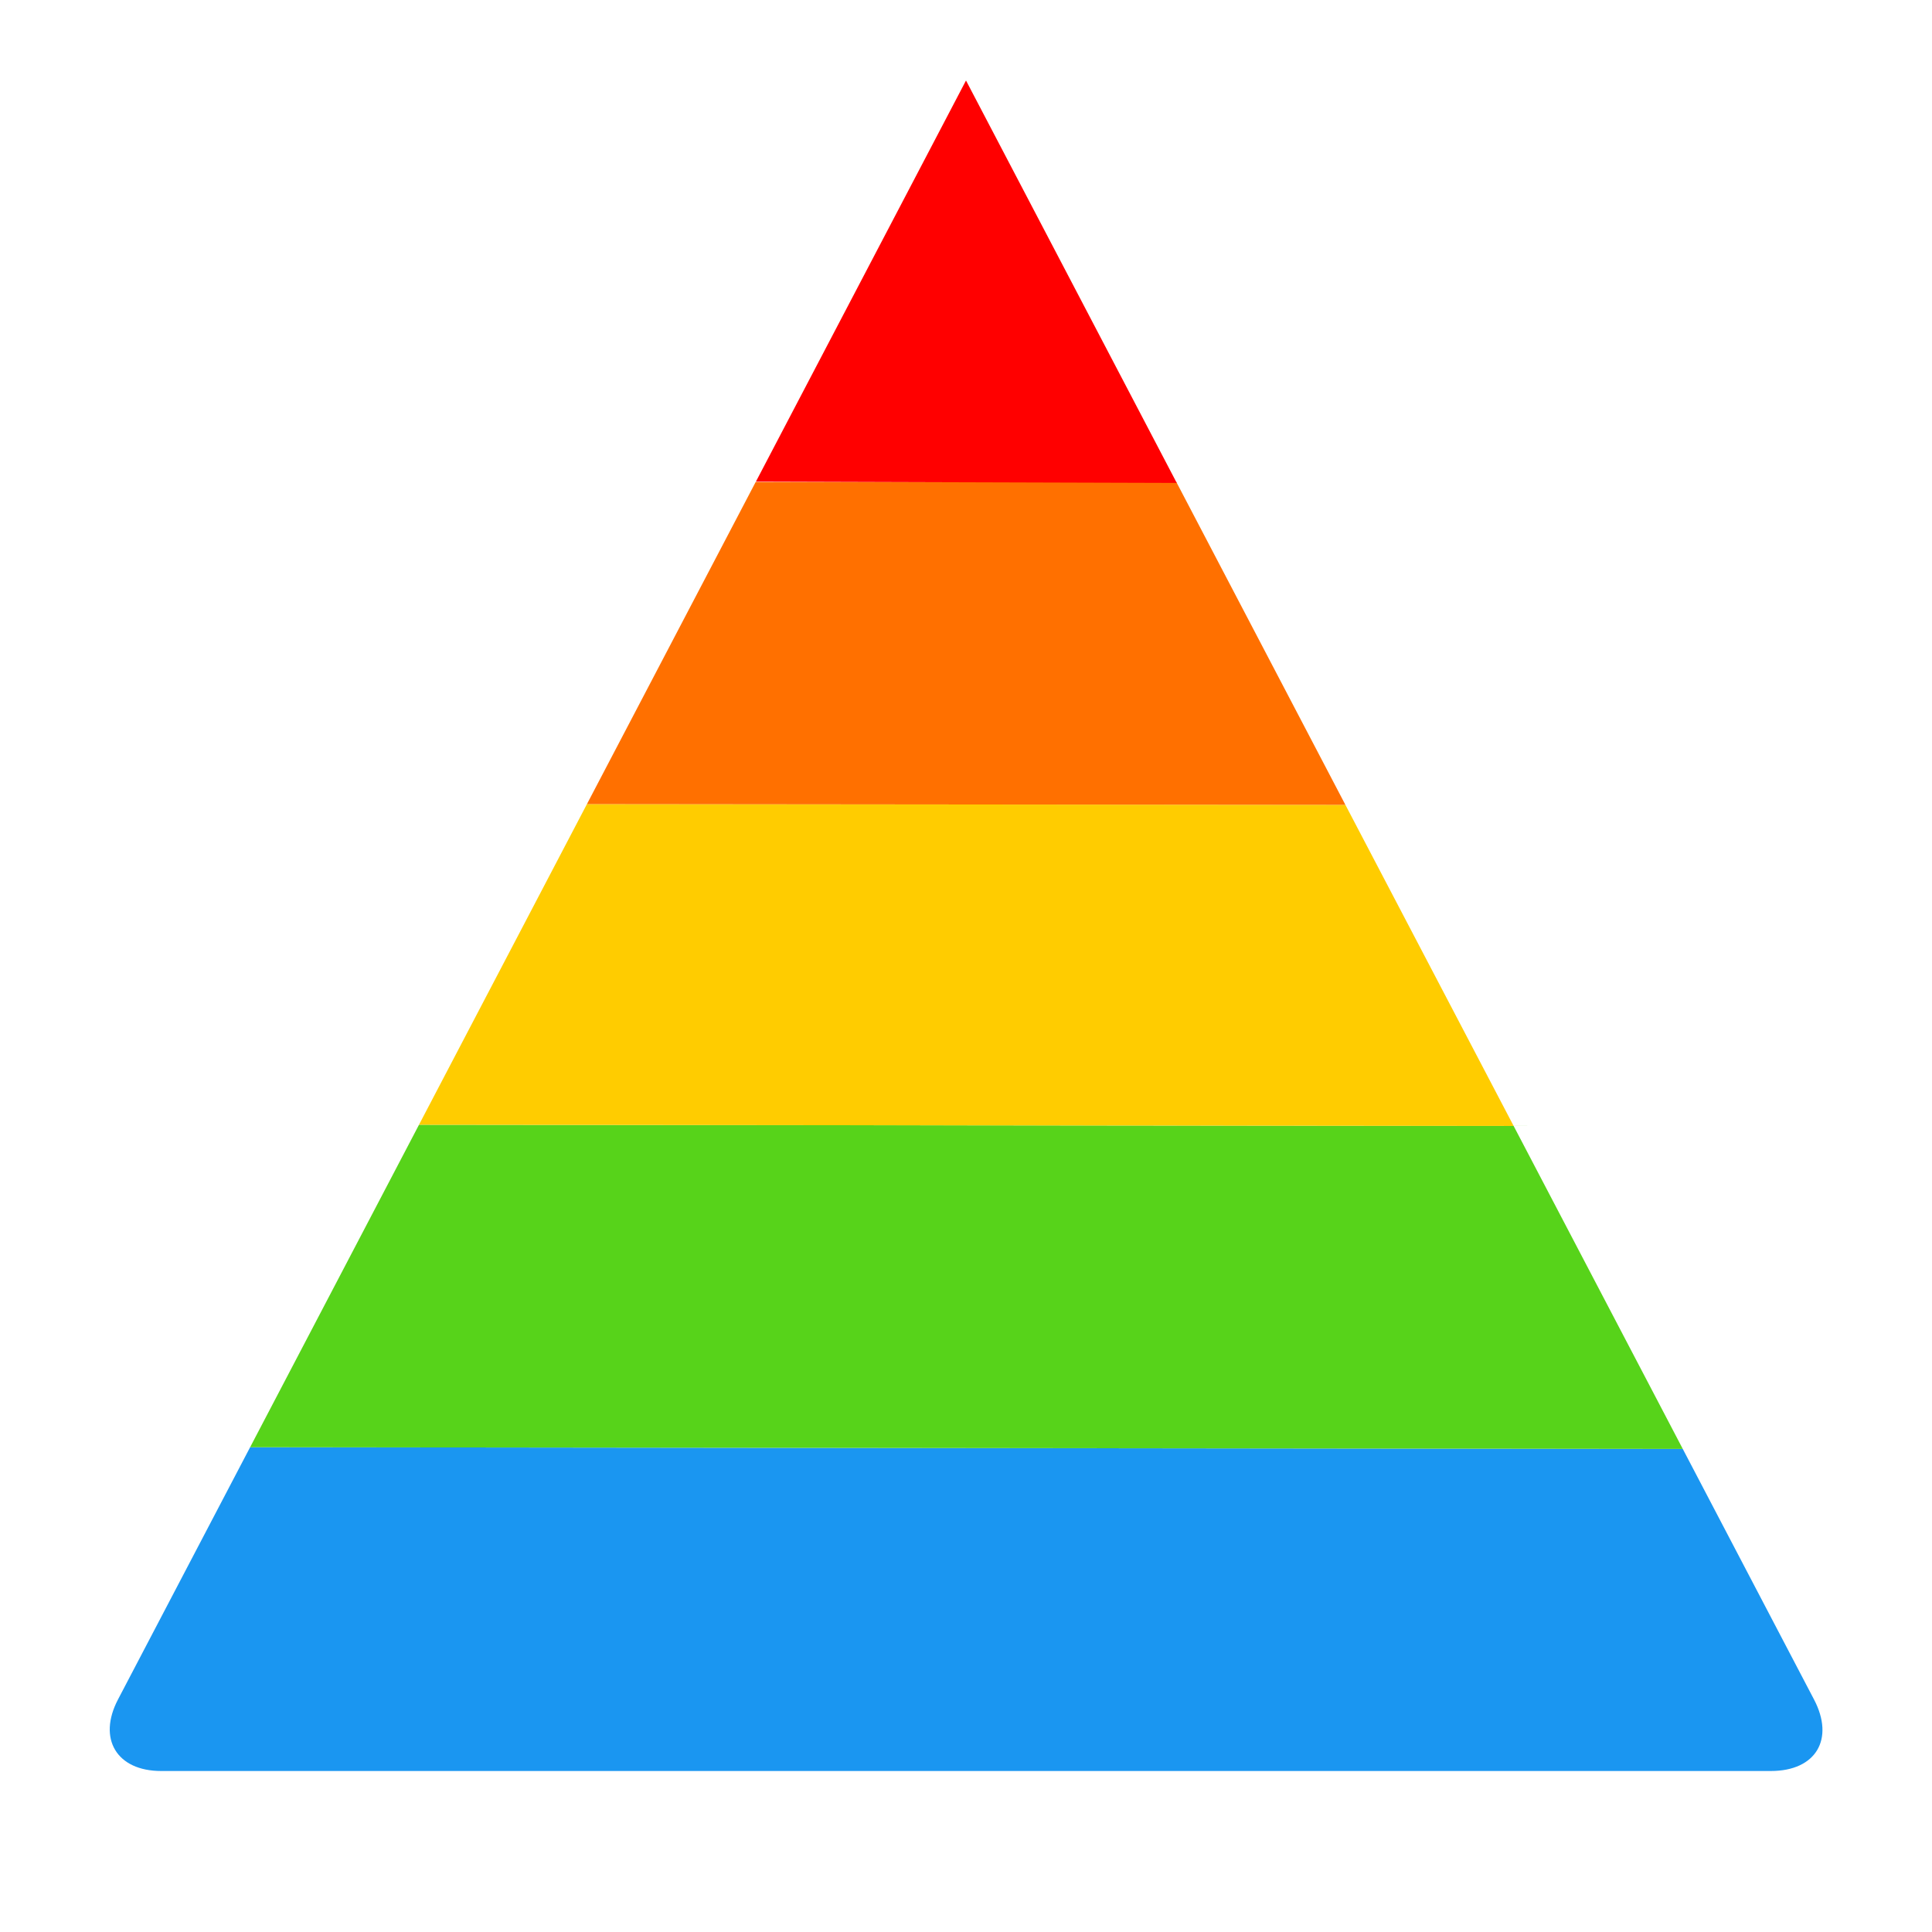 <?xml version="1.0" encoding="UTF-8" standalone="no"?>
<svg width="24px" height="24px" viewBox="0 0 24 24" version="1.1" xmlns="http://www.w3.org/2000/svg" xmlns:xlink="http://www.w3.org/1999/xlink">
    <!-- Generator: Sketch 43.2 (39069) - http://www.bohemiancoding.com/sketch -->
    <title>triangle_rainbow_24x24</title>
    <desc>Created with Sketch.</desc>
    <defs></defs>
    <g id="16,-24,-32-en-48-svg" stroke="none" stroke-width="1" fill="none" fill-rule="evenodd">
        <g id="triangle_rainbow_24x24" transform="translate(1, 1)">
            <path d="M2.107,16.978 L19.904,16.999 L21.534,20.111 C21.792,20.602 21.561,21 20.998,21 L1.002,21 C0.449,21 0.21,20.599 0.466,20.111 L2.107,16.978 L2.107,16.978 Z" id="Shape" fill="#1A96F1"></path>
            <polygon id="Shape" fill="#57D31A" points="4.205 12.972 17.803 12.987 19.904 16.999 2.107 16.978 4.205 12.972"></polygon>
            <polygon id="Yellow" fill="#FFCC00" points="17.803 12.987 4.205 12.972 6.291 8.989 15.713 8.998 17.803 12.987"></polygon>
            <polygon id="Orange" fill="#FF7000" points="13.613 4.988 15.713 8.998 6.291 8.989 8.387 4.988"></polygon>
            <polygon id="Red" fill="#FF0000" points="11 0 13.618 4.999 8.39 4.983"></polygon>
        </g>
    </g>
</svg>